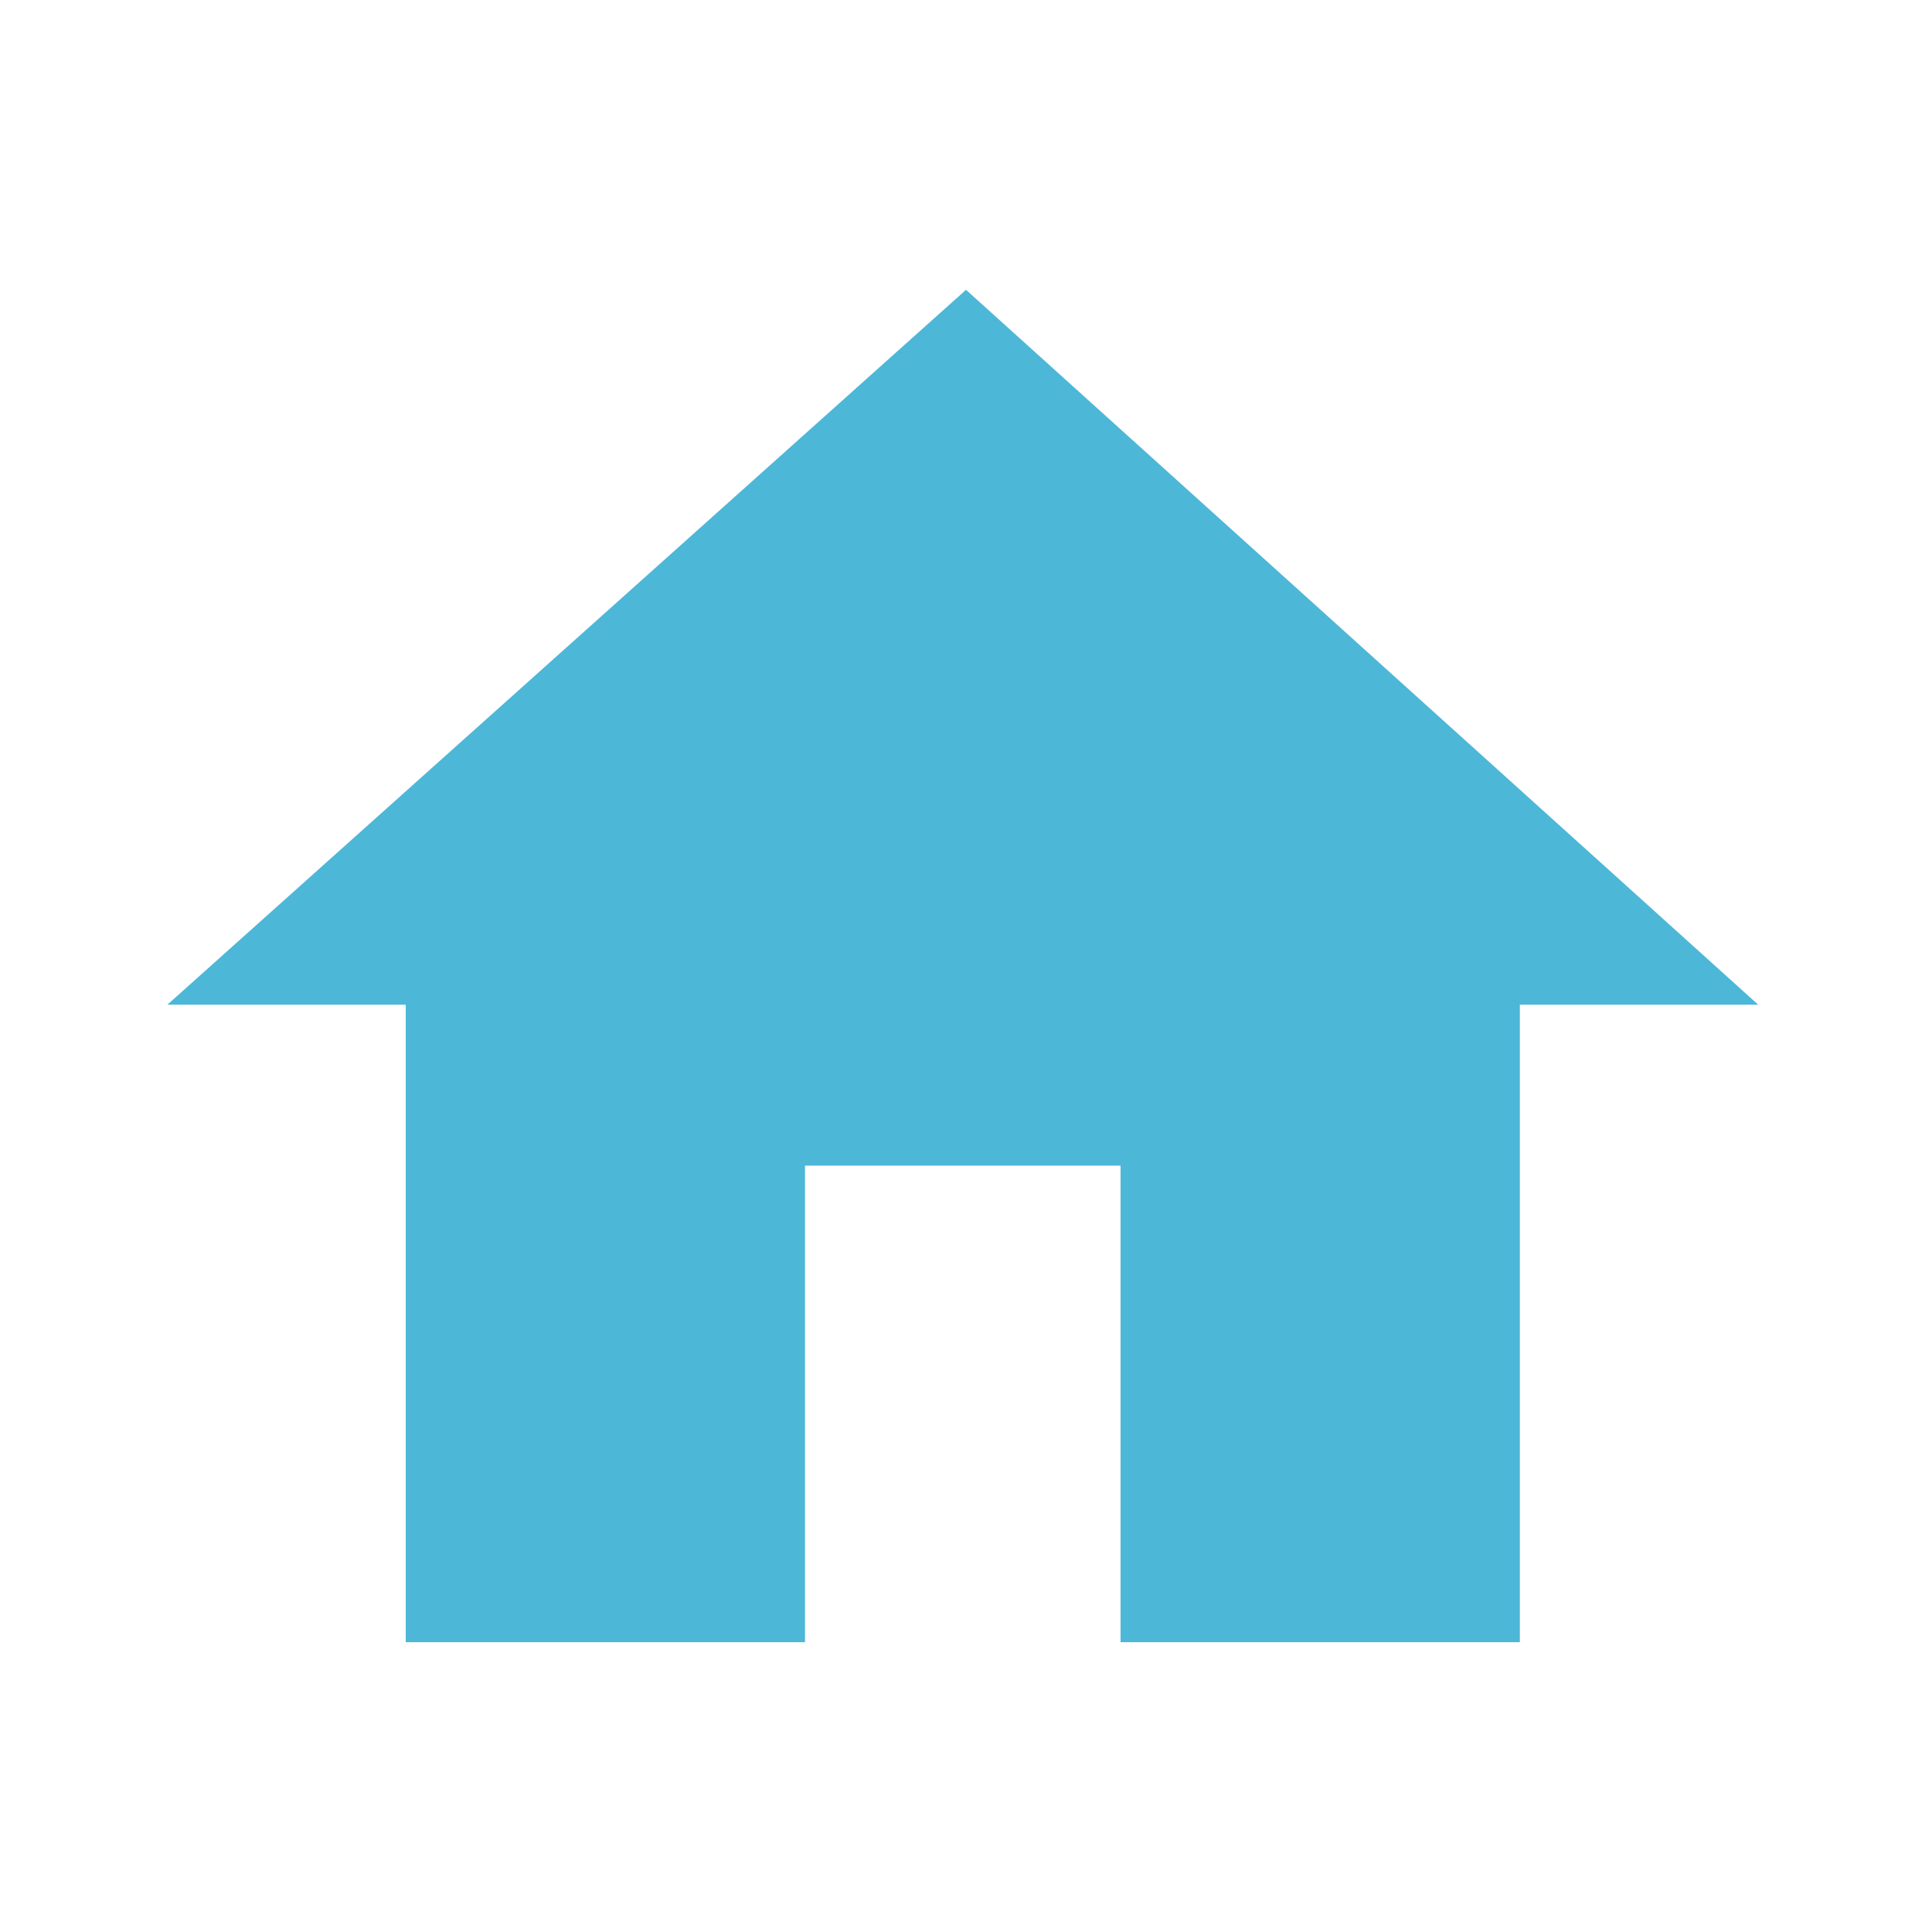 <?xml version="1.0" encoding="utf-8"?>
<!-- Generator: Adobe Illustrator 23.0.0, SVG Export Plug-In . SVG Version: 6.00 Build 0)  -->
<svg version="1.1" id="Layer_1" xmlns="http://www.w3.org/2000/svg" xmlns:xlink="http://www.w3.org/1999/xlink" x="0px" y="0px"
	 viewBox="0 0 30 30" style="enable-background:new 0 0 30 30;" xml:space="preserve">
<style type="text/css">
	.st0{fill:#4DB7D8;}
</style>
<path id="Path_7" class="st0" d="M12.5,25.5v-7.4h4.9v7.4h6.2v-9.9h3.7L15,4.5L2.6,15.6h3.7v9.9H12.5z"/>
</svg>
